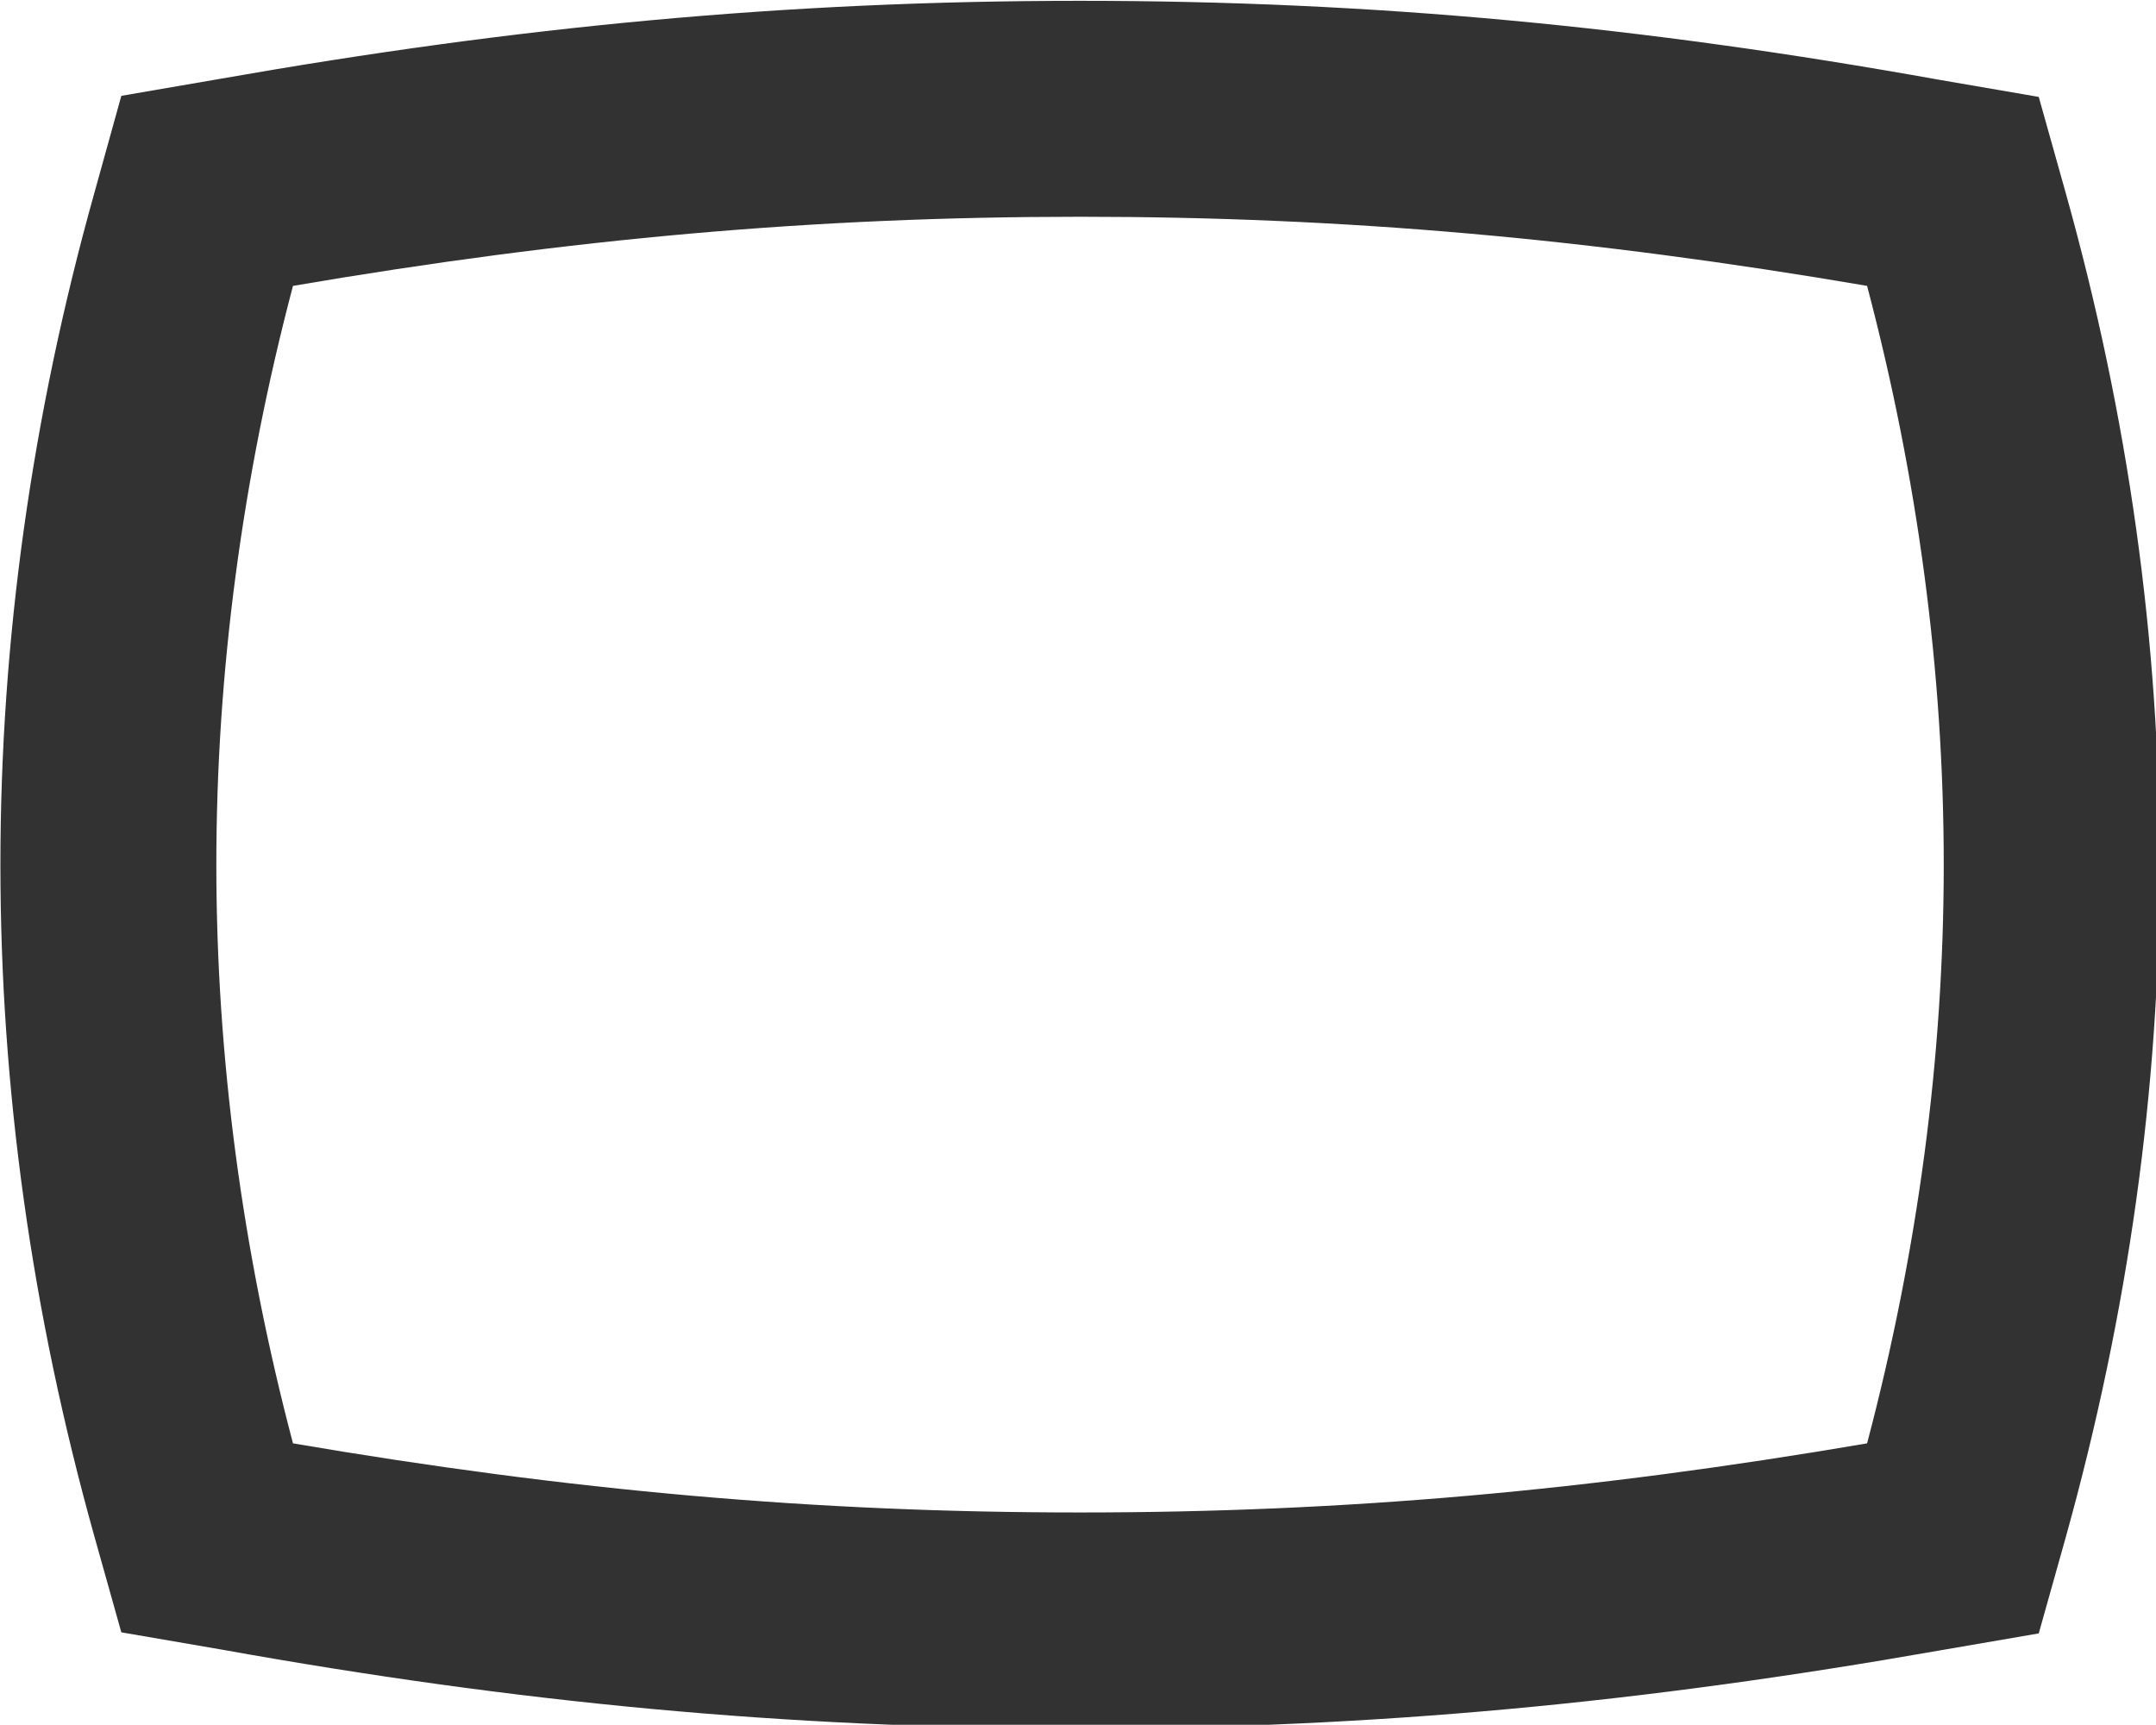 <?xml version="1.0" encoding="UTF-8" standalone="no"?>
<!-- Created with Inkscape (http://www.inkscape.org/) -->

<svg
   id="svg1100"
   version="1.1"
   viewBox="0 0 5.292 4.233"
   height="4.233mm"
   width="5.292mm"
   xmlns="http://www.w3.org/2000/svg"
   xmlns:svg="http://www.w3.org/2000/svg">
  <defs
     id="defs1097" />
  <g
     id="New_Layer_1652808974.794726"
     style="display:inline"
     transform="translate(-41.809,-725.161)">
    <path
       id="Vector-925"
       d="m 12,6 c 2.45,0 4.71,0.2 7.29,0.64 C 19.76,8.42 20,10.22 20,12 20,13.78 19.76,15.58 19.29,17.36 16.71,17.8 14.45,18 12,18 9.55,18 7.29,17.8 4.71,17.36 4.24,15.58 4,13.78 4,12 4,10.22 4.24,8.42 4.71,6.64 7.29,6.2 9.55,6 12,6 Z M 12,4 C 9.27,4 6.78,4.24 4.05,4.72 L 3.12,4.88 2.87,5.78 C 2.29,7.85 2,9.93 2,12 c 0,2.07 0.29,4.15 0.87,6.22 l 0.25,0.89 0.93,0.16 C 6.78,19.76 9.27,20 12,20 c 2.73,0 5.22,-0.24 7.95,-0.72 l 0.93,-0.16 0.25,-0.89 C 21.71,16.15 22,14.07 22,12 22,9.93 21.71,7.85 21.13,5.78 L 20.88,4.89 19.95,4.73 C 17.22,4.24 14.73,4 12,4 Z"
       fill="#323232"
       transform="matrix(0.265,0,0,0.265,41.28,724.103)" />
  </g>
</svg>
